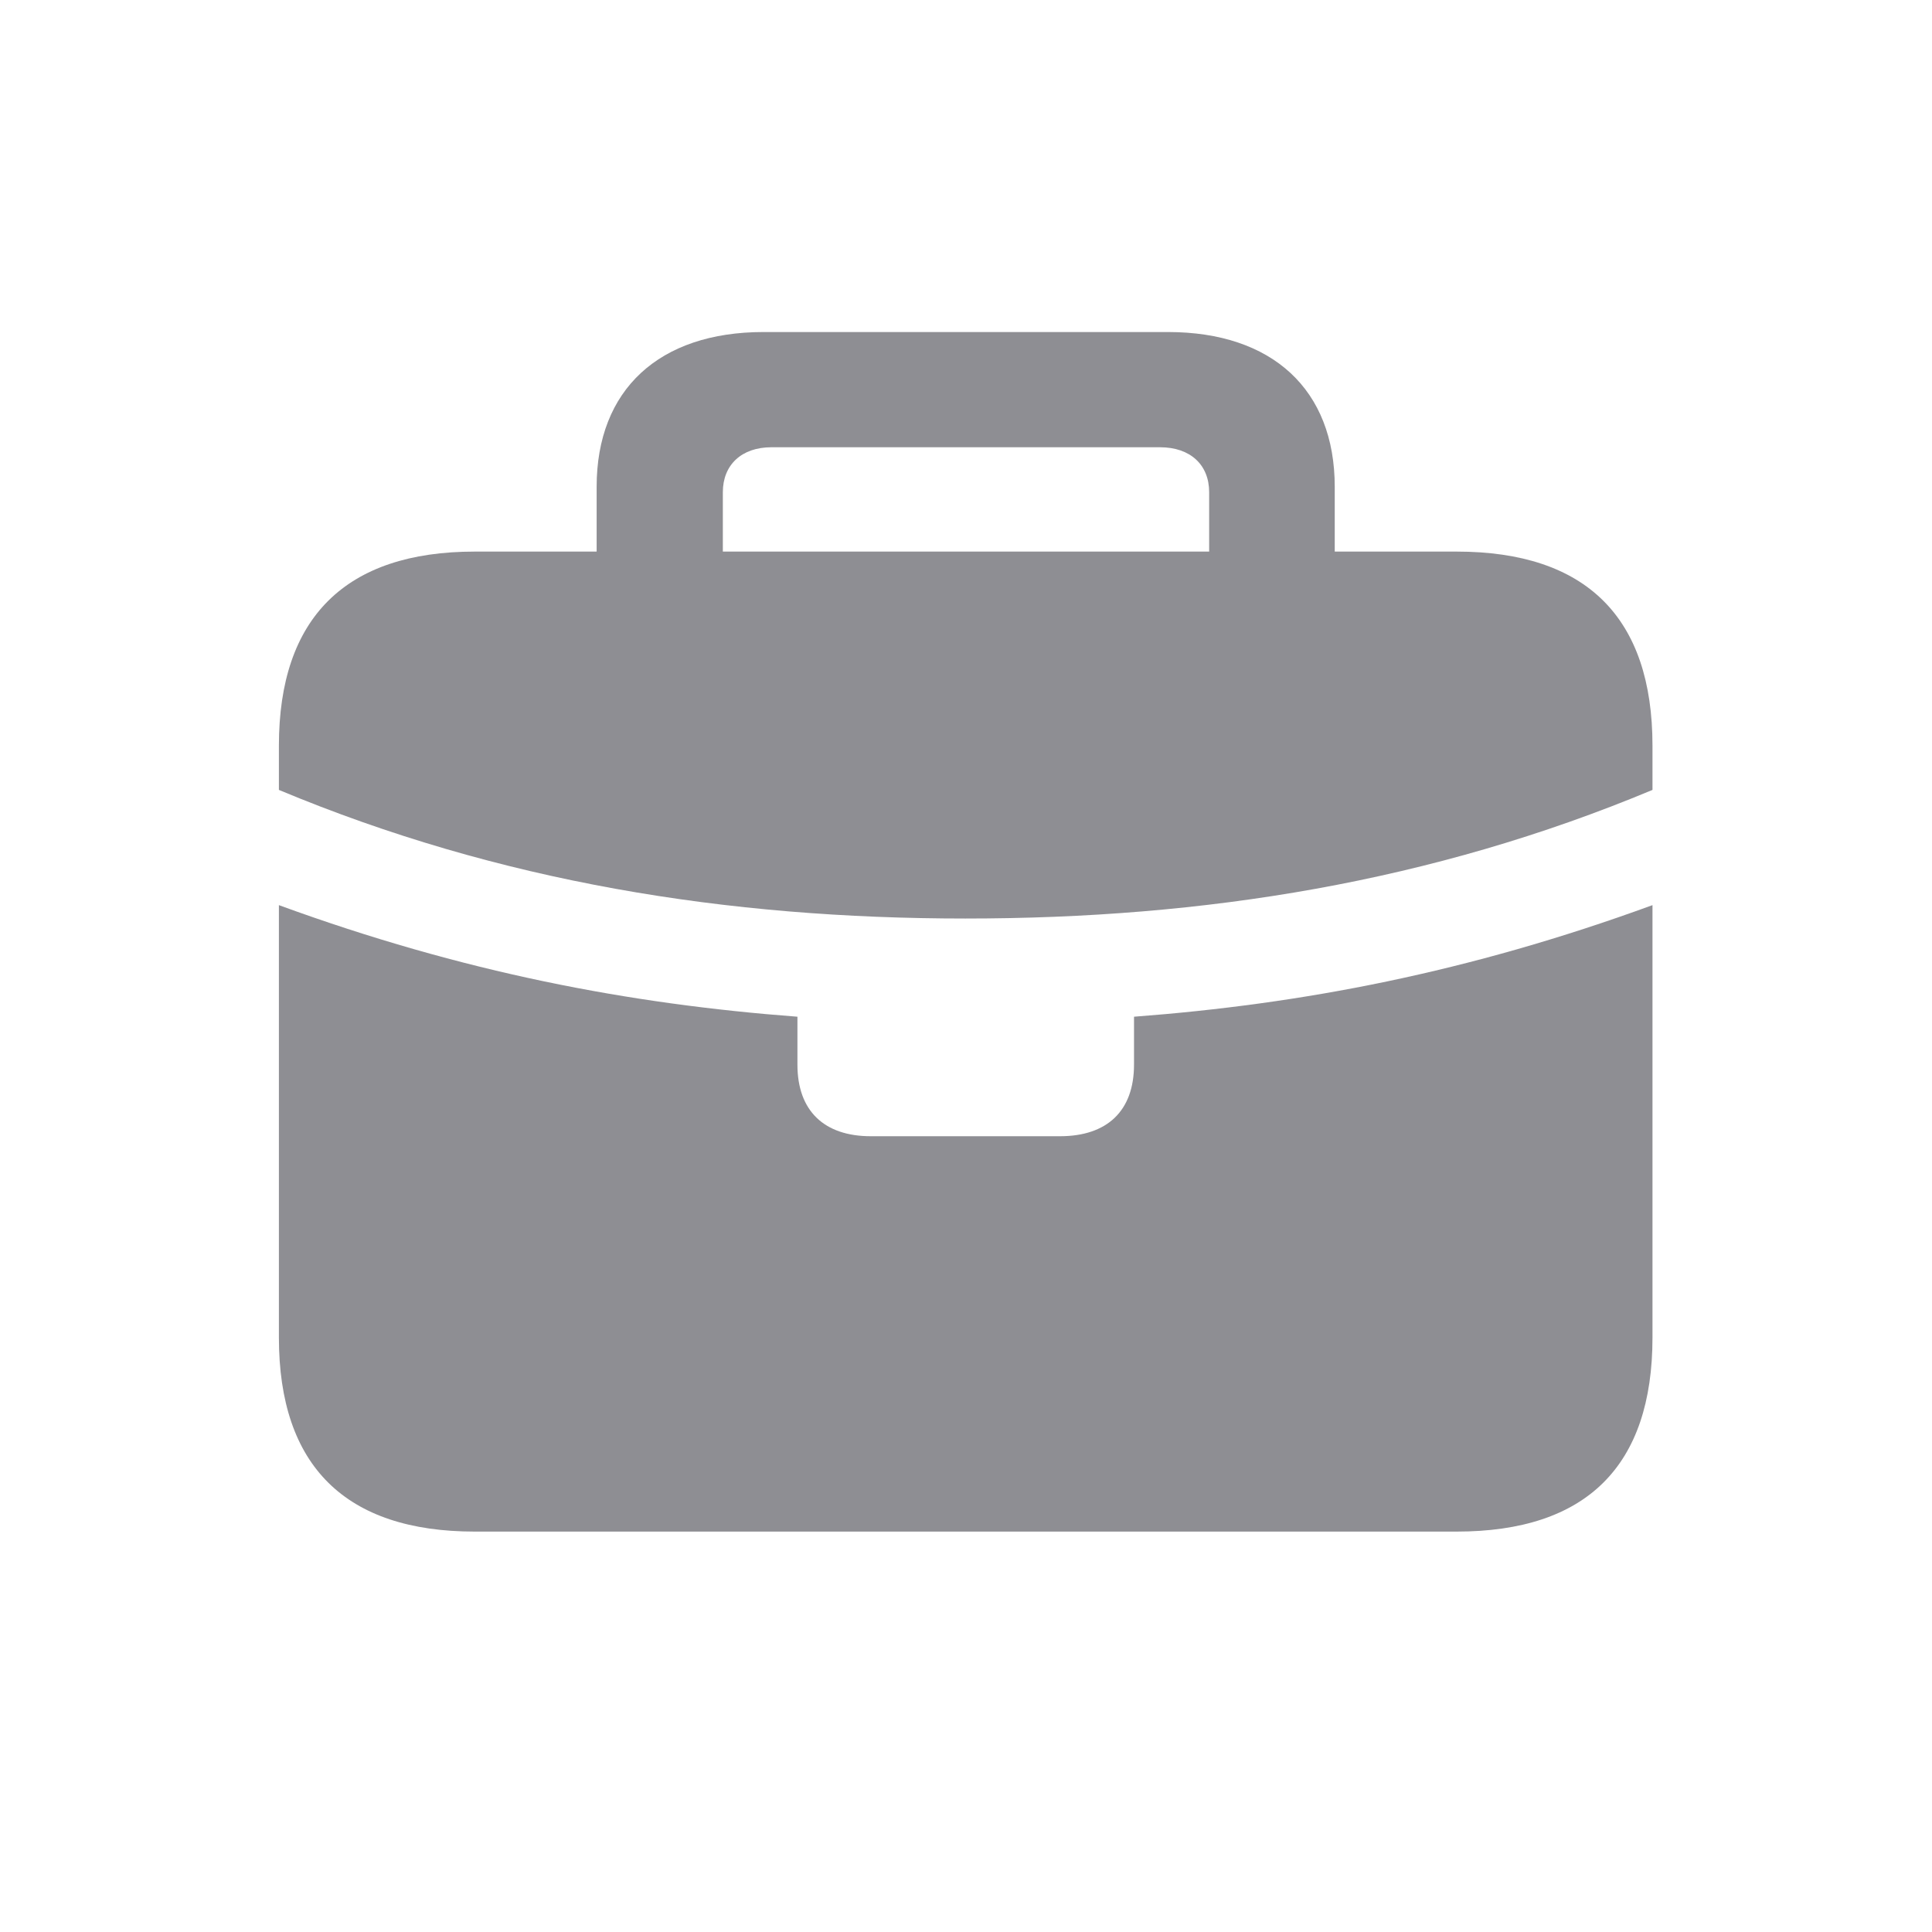 <svg width="28" height="28" viewBox="0 0 28 28" fill="none" xmlns="http://www.w3.org/2000/svg">
<path d="M10.476 7.133V7.994H17.524V7.133C17.524 6.737 17.252 6.482 16.812 6.482H11.179C10.748 6.482 10.476 6.737 10.476 7.133ZM13.991 13.312C10.537 13.312 7.241 12.784 4.042 11.448V10.807C4.042 8.952 5.009 7.994 6.881 7.994H8.647V7.054C8.647 5.647 9.553 4.812 11.065 4.812H16.927C18.439 4.812 19.344 5.647 19.344 7.054V7.994H21.11C22.991 7.994 23.949 8.952 23.949 10.807V11.448C20.75 12.784 17.454 13.312 13.991 13.312ZM6.881 22.197C5.009 22.197 4.042 21.248 4.042 19.385V13.118C6.714 14.094 9.122 14.551 11.557 14.735V15.43C11.557 16.098 11.943 16.467 12.62 16.467H15.362C16.048 16.467 16.435 16.098 16.435 15.43V14.735C18.869 14.551 21.277 14.094 23.949 13.118V19.385C23.949 21.248 22.991 22.197 21.11 22.197H6.881Z" fill="#8E8E93"/>
</svg>
